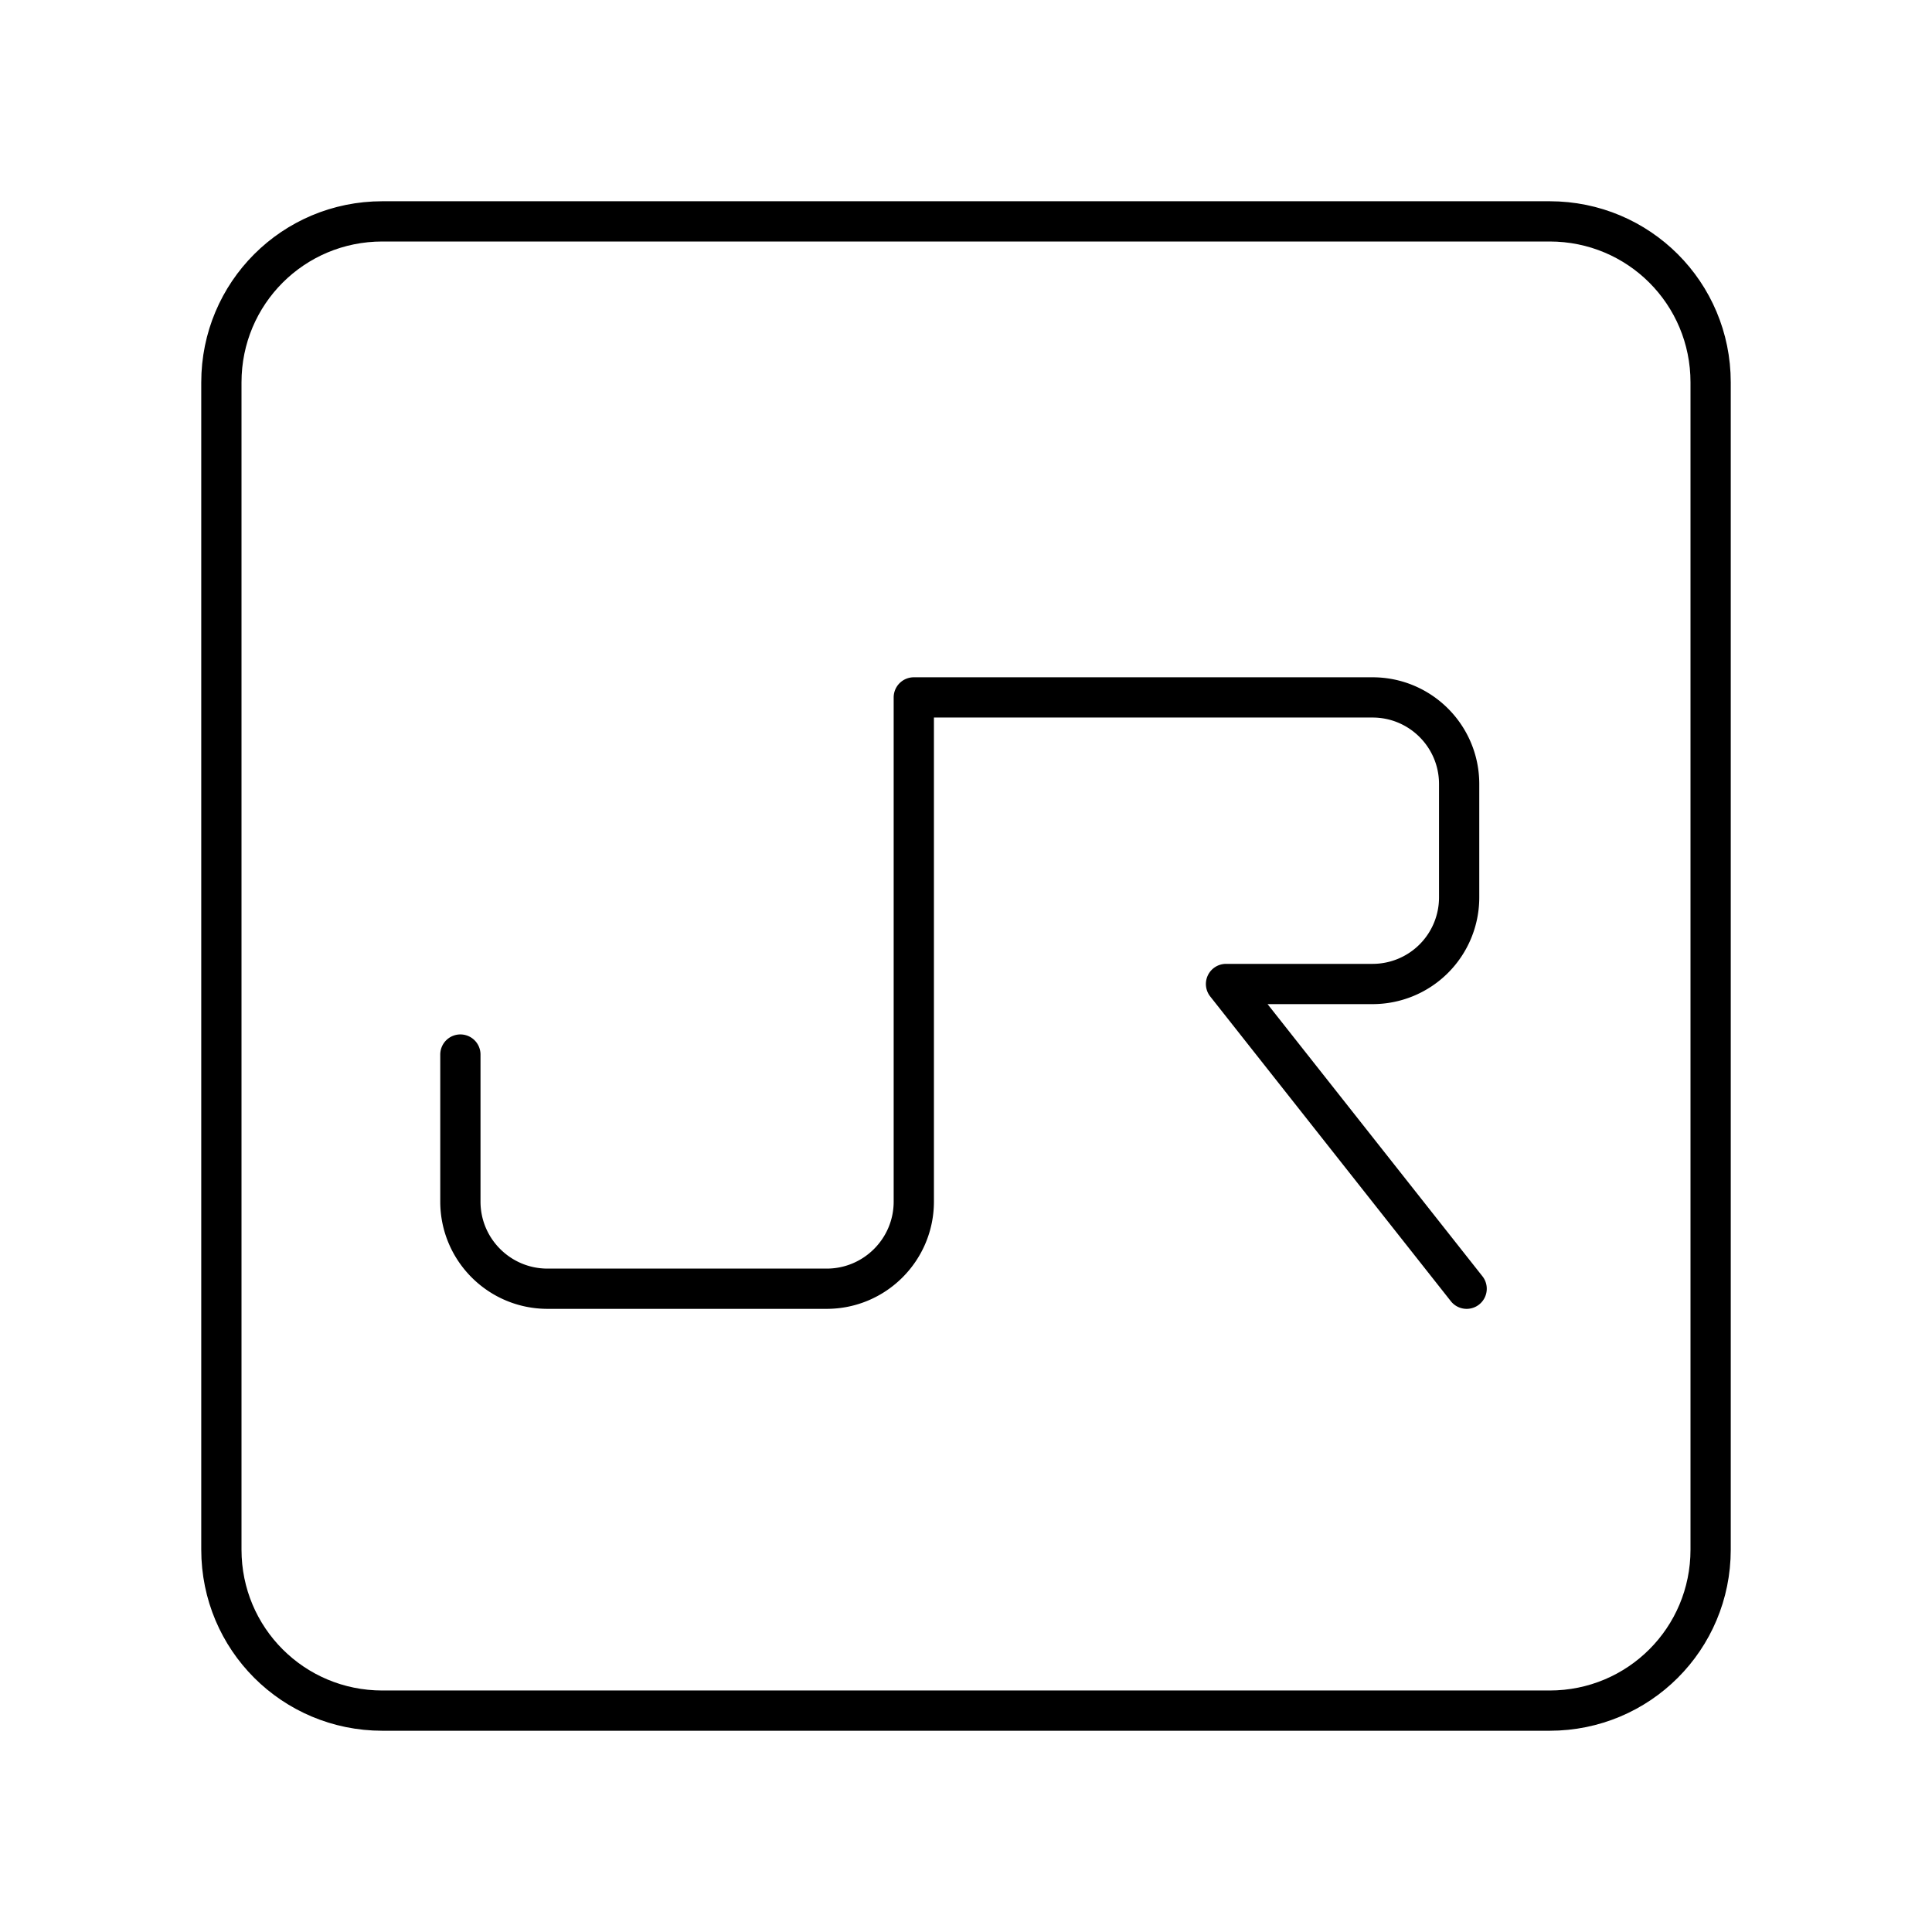 <svg xmlns="http://www.w3.org/2000/svg" width="3em" height="3em" viewBox="0 0 48 48"><path fill="none" stroke="currentColor" stroke-linecap="round" stroke-linejoin="round" d="M11.438 26.2v3.653c0 1.196.97 2.165 2.165 2.165h6.935c1.195 0 2.165-.97 2.165-2.165V17.327H34.1c1.189 0 2.152.963 2.152 2.152v2.816a2.15 2.15 0 0 1-2.152 2.152h-3.64l5.978 7.571"/><path fill="none" stroke="currentColor" stroke-linecap="round" stroke-linejoin="round" d="M9.5 5.5h29c2.216 0 4 1.784 4 4v29c0 2.216-1.784 4-4 4h-29c-2.216 0-4-1.784-4-4v-29c0-2.216 1.784-4 4-4"/></svg>